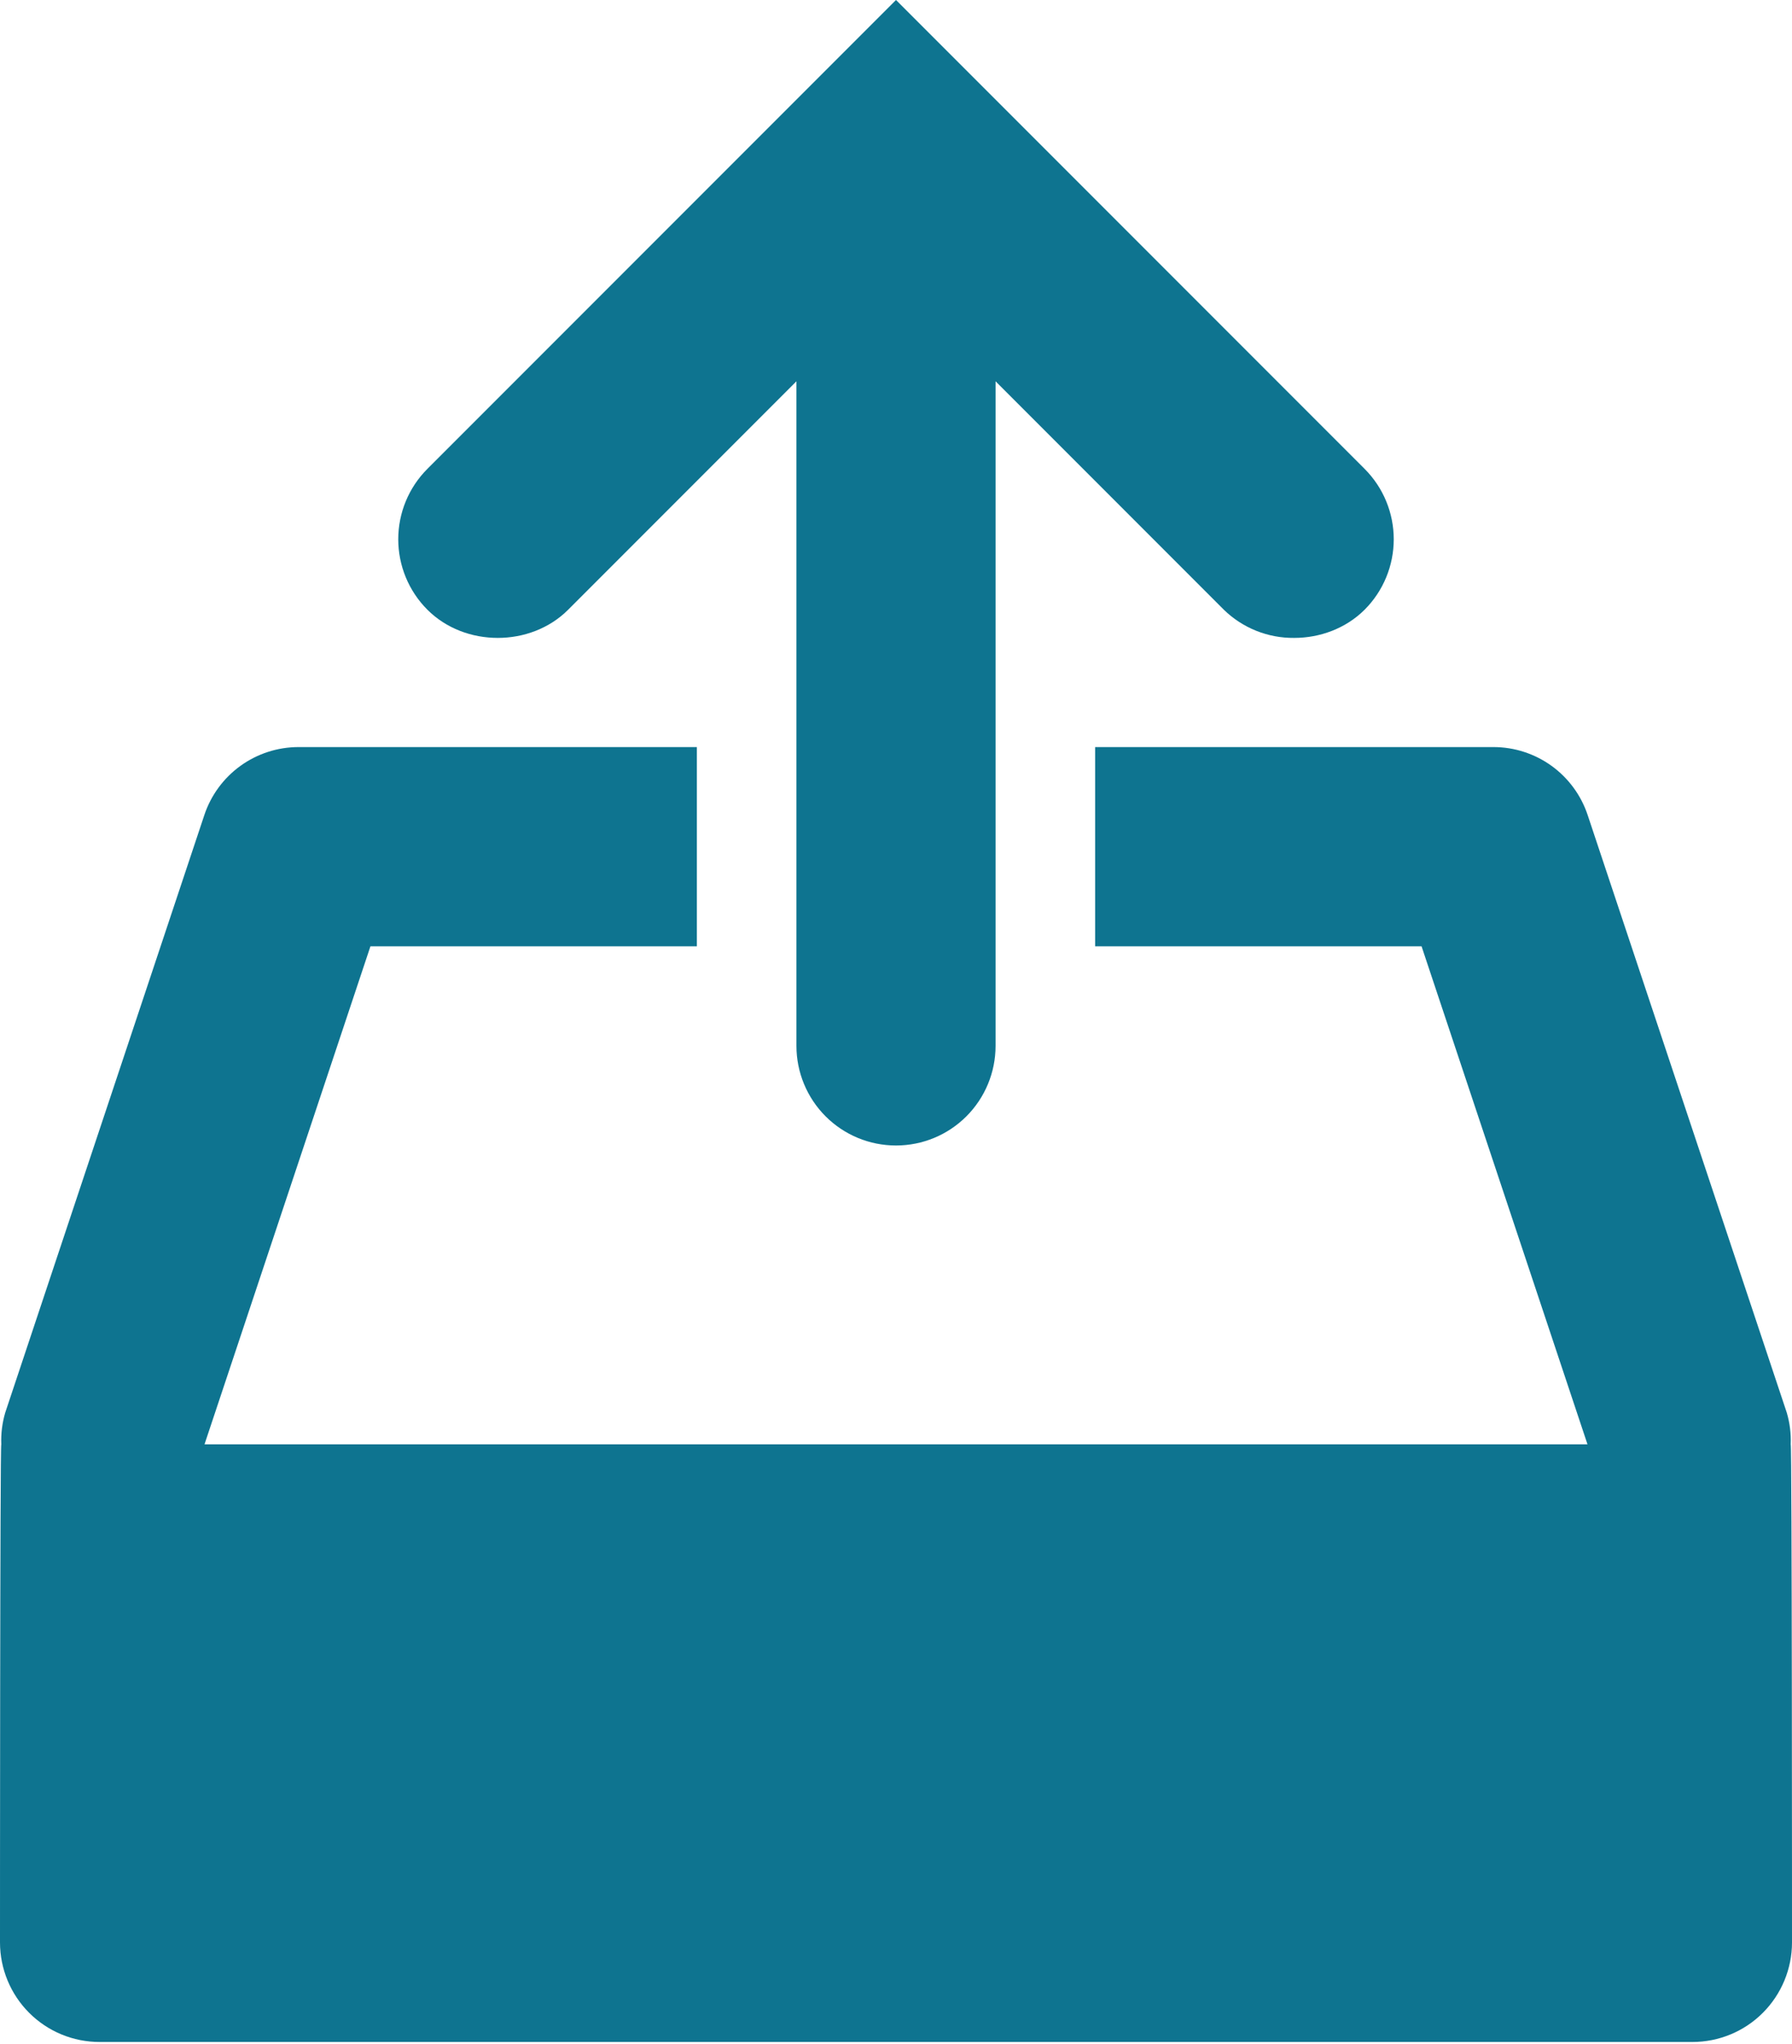 <svg width="50" height="57" viewBox="0 0 50 57" fill="none" xmlns="http://www.w3.org/2000/svg">
<path d="M49.964 40.278C49.976 39.981 49.939 39.685 49.856 39.4L44.3 22.733C44.117 22.18 43.763 21.698 43.291 21.357C42.818 21.016 42.25 20.833 41.667 20.833H30.556V26.389H39.664L44.294 40.278H5.706L10.336 26.389H19.444V20.833H8.333C7.75 20.833 7.182 21.016 6.709 21.357C6.237 21.698 5.883 22.18 5.7 22.733L0.144 39.4C0.061 39.685 0.024 39.981 0.036 40.278C3.10441e-08 40.278 0 54.167 0 54.167C0 54.903 0.293 55.61 0.814 56.131C1.335 56.652 2.041 56.944 2.778 56.944H47.222C47.959 56.944 48.666 56.652 49.186 56.131C49.707 55.61 50 54.903 50 54.167C50 54.167 50 40.278 49.964 40.278ZM36.111 17.789C36.831 17.789 37.55 17.525 38.075 17.003C38.596 16.482 38.888 15.775 38.888 15.039C38.888 14.302 38.596 13.596 38.075 13.075L25 0L11.925 13.075C11.404 13.596 11.112 14.302 11.112 15.039C11.112 15.775 11.404 16.482 11.925 17.003C12.45 17.528 13.169 17.789 13.889 17.789C14.608 17.789 15.328 17.528 15.853 17.003L22.222 10.633V29.167C22.222 29.903 22.515 30.61 23.036 31.131C23.557 31.652 24.263 31.944 25 31.944C25.737 31.944 26.443 31.652 26.964 31.131C27.485 30.61 27.778 29.903 27.778 29.167V10.633L34.147 17.003C34.672 17.514 35.378 17.797 36.111 17.789Z" fill="#0E7490"/>
</svg>
